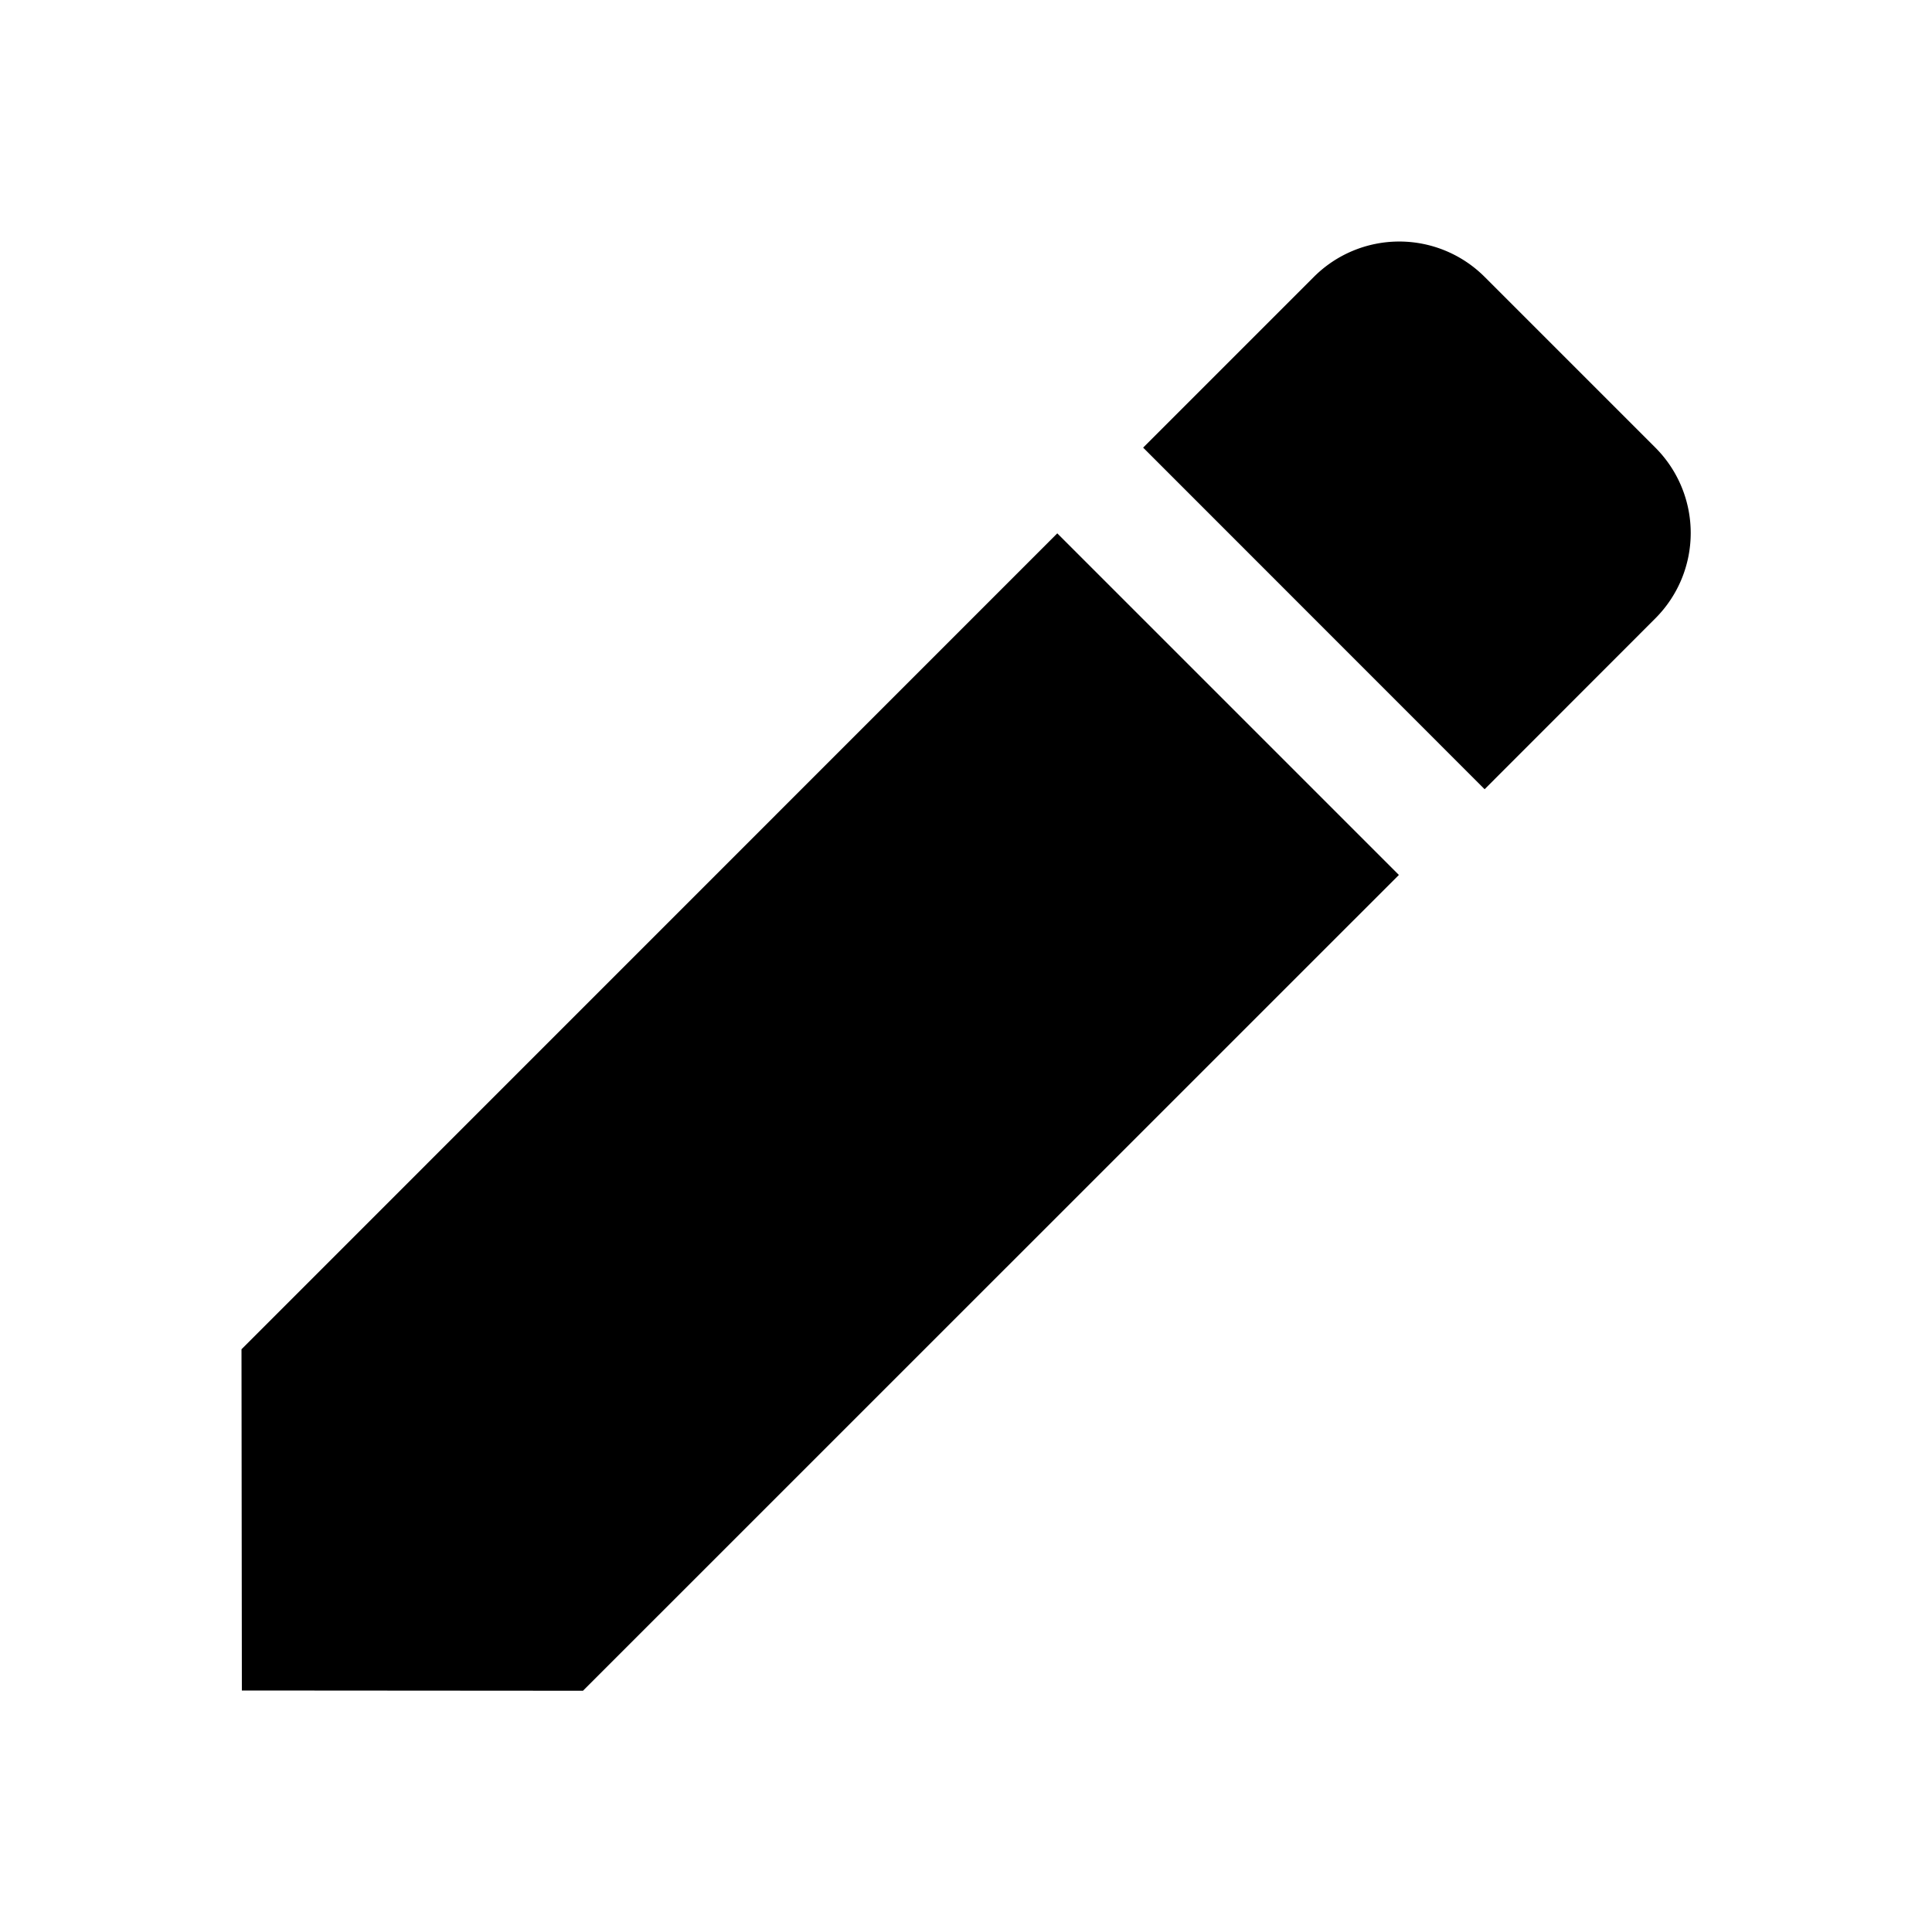 <svg aria-hidden="true" viewBox="0 0 16 16">
    <path fill="currentColor" d="M12.295 2.293a1 1 0 0 0-1.414 0L9.467 3.707l2.828 2.829 1.414-1.415a1 1 0 0 0 0-1.414l-1.414-1.414ZM8.756 4.417l2.829 2.829-6.757 6.756L2.003 14 2 11.174l6.756-6.757Z"/>
</svg>
